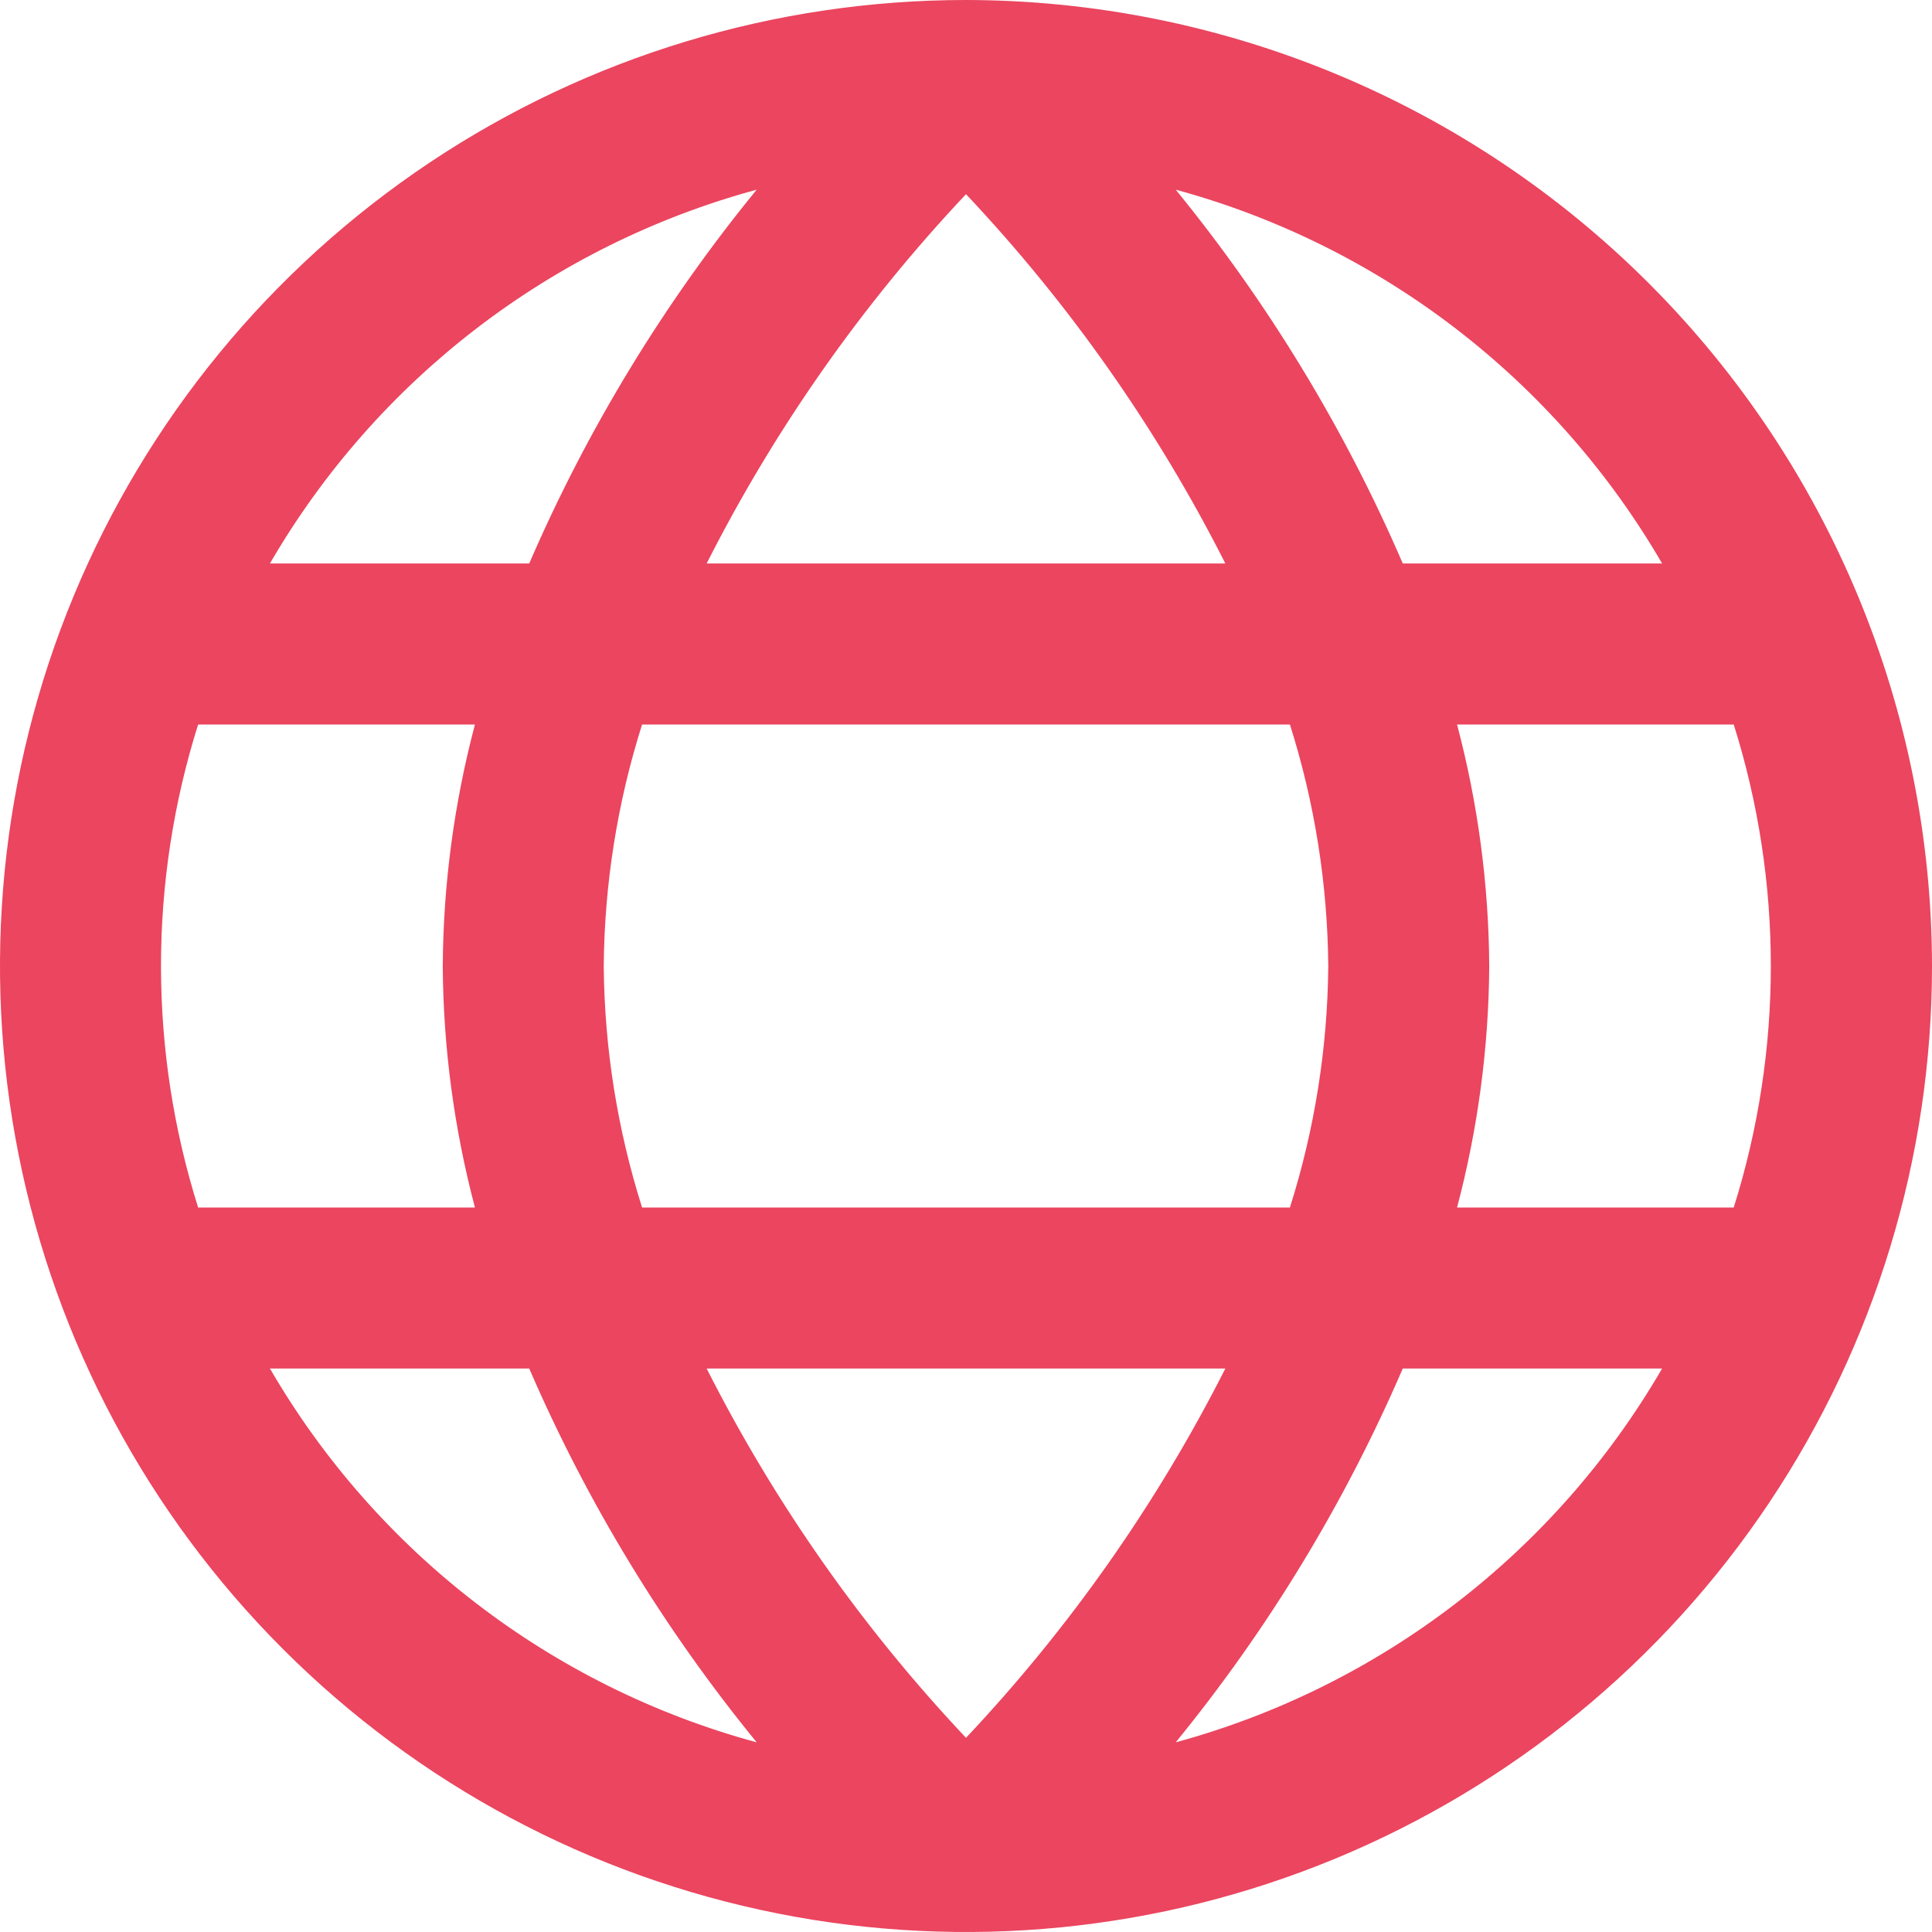<svg width="53" height="53" viewBox="0 0 53 53" fill="none" xmlns="http://www.w3.org/2000/svg">
<path d="M26.5 0C21.259 0 16.135 1.554 11.777 4.466C7.42 7.378 4.023 11.517 2.017 16.359C0.011 21.201 -0.513 26.529 0.509 31.67C1.532 36.81 4.056 41.532 7.762 45.238C11.468 48.944 16.19 51.468 21.33 52.491C26.471 53.513 31.799 52.989 36.641 50.983C41.483 48.977 45.622 45.581 48.534 41.223C51.446 36.865 53 31.741 53 26.5C52.992 19.474 50.198 12.738 45.23 7.77C40.262 2.802 33.526 0.008 26.5 0V0ZM45.596 15.458H38.482C36.89 11.768 34.794 8.317 32.253 5.203C37.876 6.733 42.67 10.418 45.596 15.458ZM36.438 26.5C36.419 28.748 36.065 30.981 35.386 33.125H17.614C16.935 30.981 16.581 28.748 16.562 26.5C16.581 24.252 16.935 22.019 17.614 19.875H35.386C36.065 22.019 36.419 24.252 36.438 26.5ZM19.385 37.542H33.615C31.741 41.242 29.345 44.654 26.5 47.673C23.654 44.655 21.258 41.243 19.385 37.542ZM19.385 15.458C21.259 11.758 23.655 8.346 26.5 5.327C29.346 8.345 31.742 11.757 33.615 15.458H19.385ZM20.758 5.203C18.214 8.316 16.113 11.768 14.518 15.458H7.405C10.332 10.415 15.131 6.73 20.758 5.203ZM5.435 19.875H13.029C12.457 22.037 12.16 24.263 12.146 26.5C12.16 28.737 12.457 30.963 13.029 33.125H5.435C4.077 28.813 4.077 24.187 5.435 19.875ZM7.405 37.542H14.518C16.113 41.233 18.214 44.684 20.758 47.797C15.131 46.27 10.332 42.584 7.405 37.542ZM32.253 47.797C34.794 44.683 36.89 41.232 38.482 37.542H45.596C42.67 42.582 37.876 46.267 32.253 47.797ZM47.565 33.125H39.971C40.543 30.963 40.84 28.737 40.854 26.5C40.84 24.263 40.543 22.037 39.971 19.875H47.561C48.918 24.187 48.918 28.813 47.561 33.125H47.565Z" fill="#EB455F"/>
</svg>
